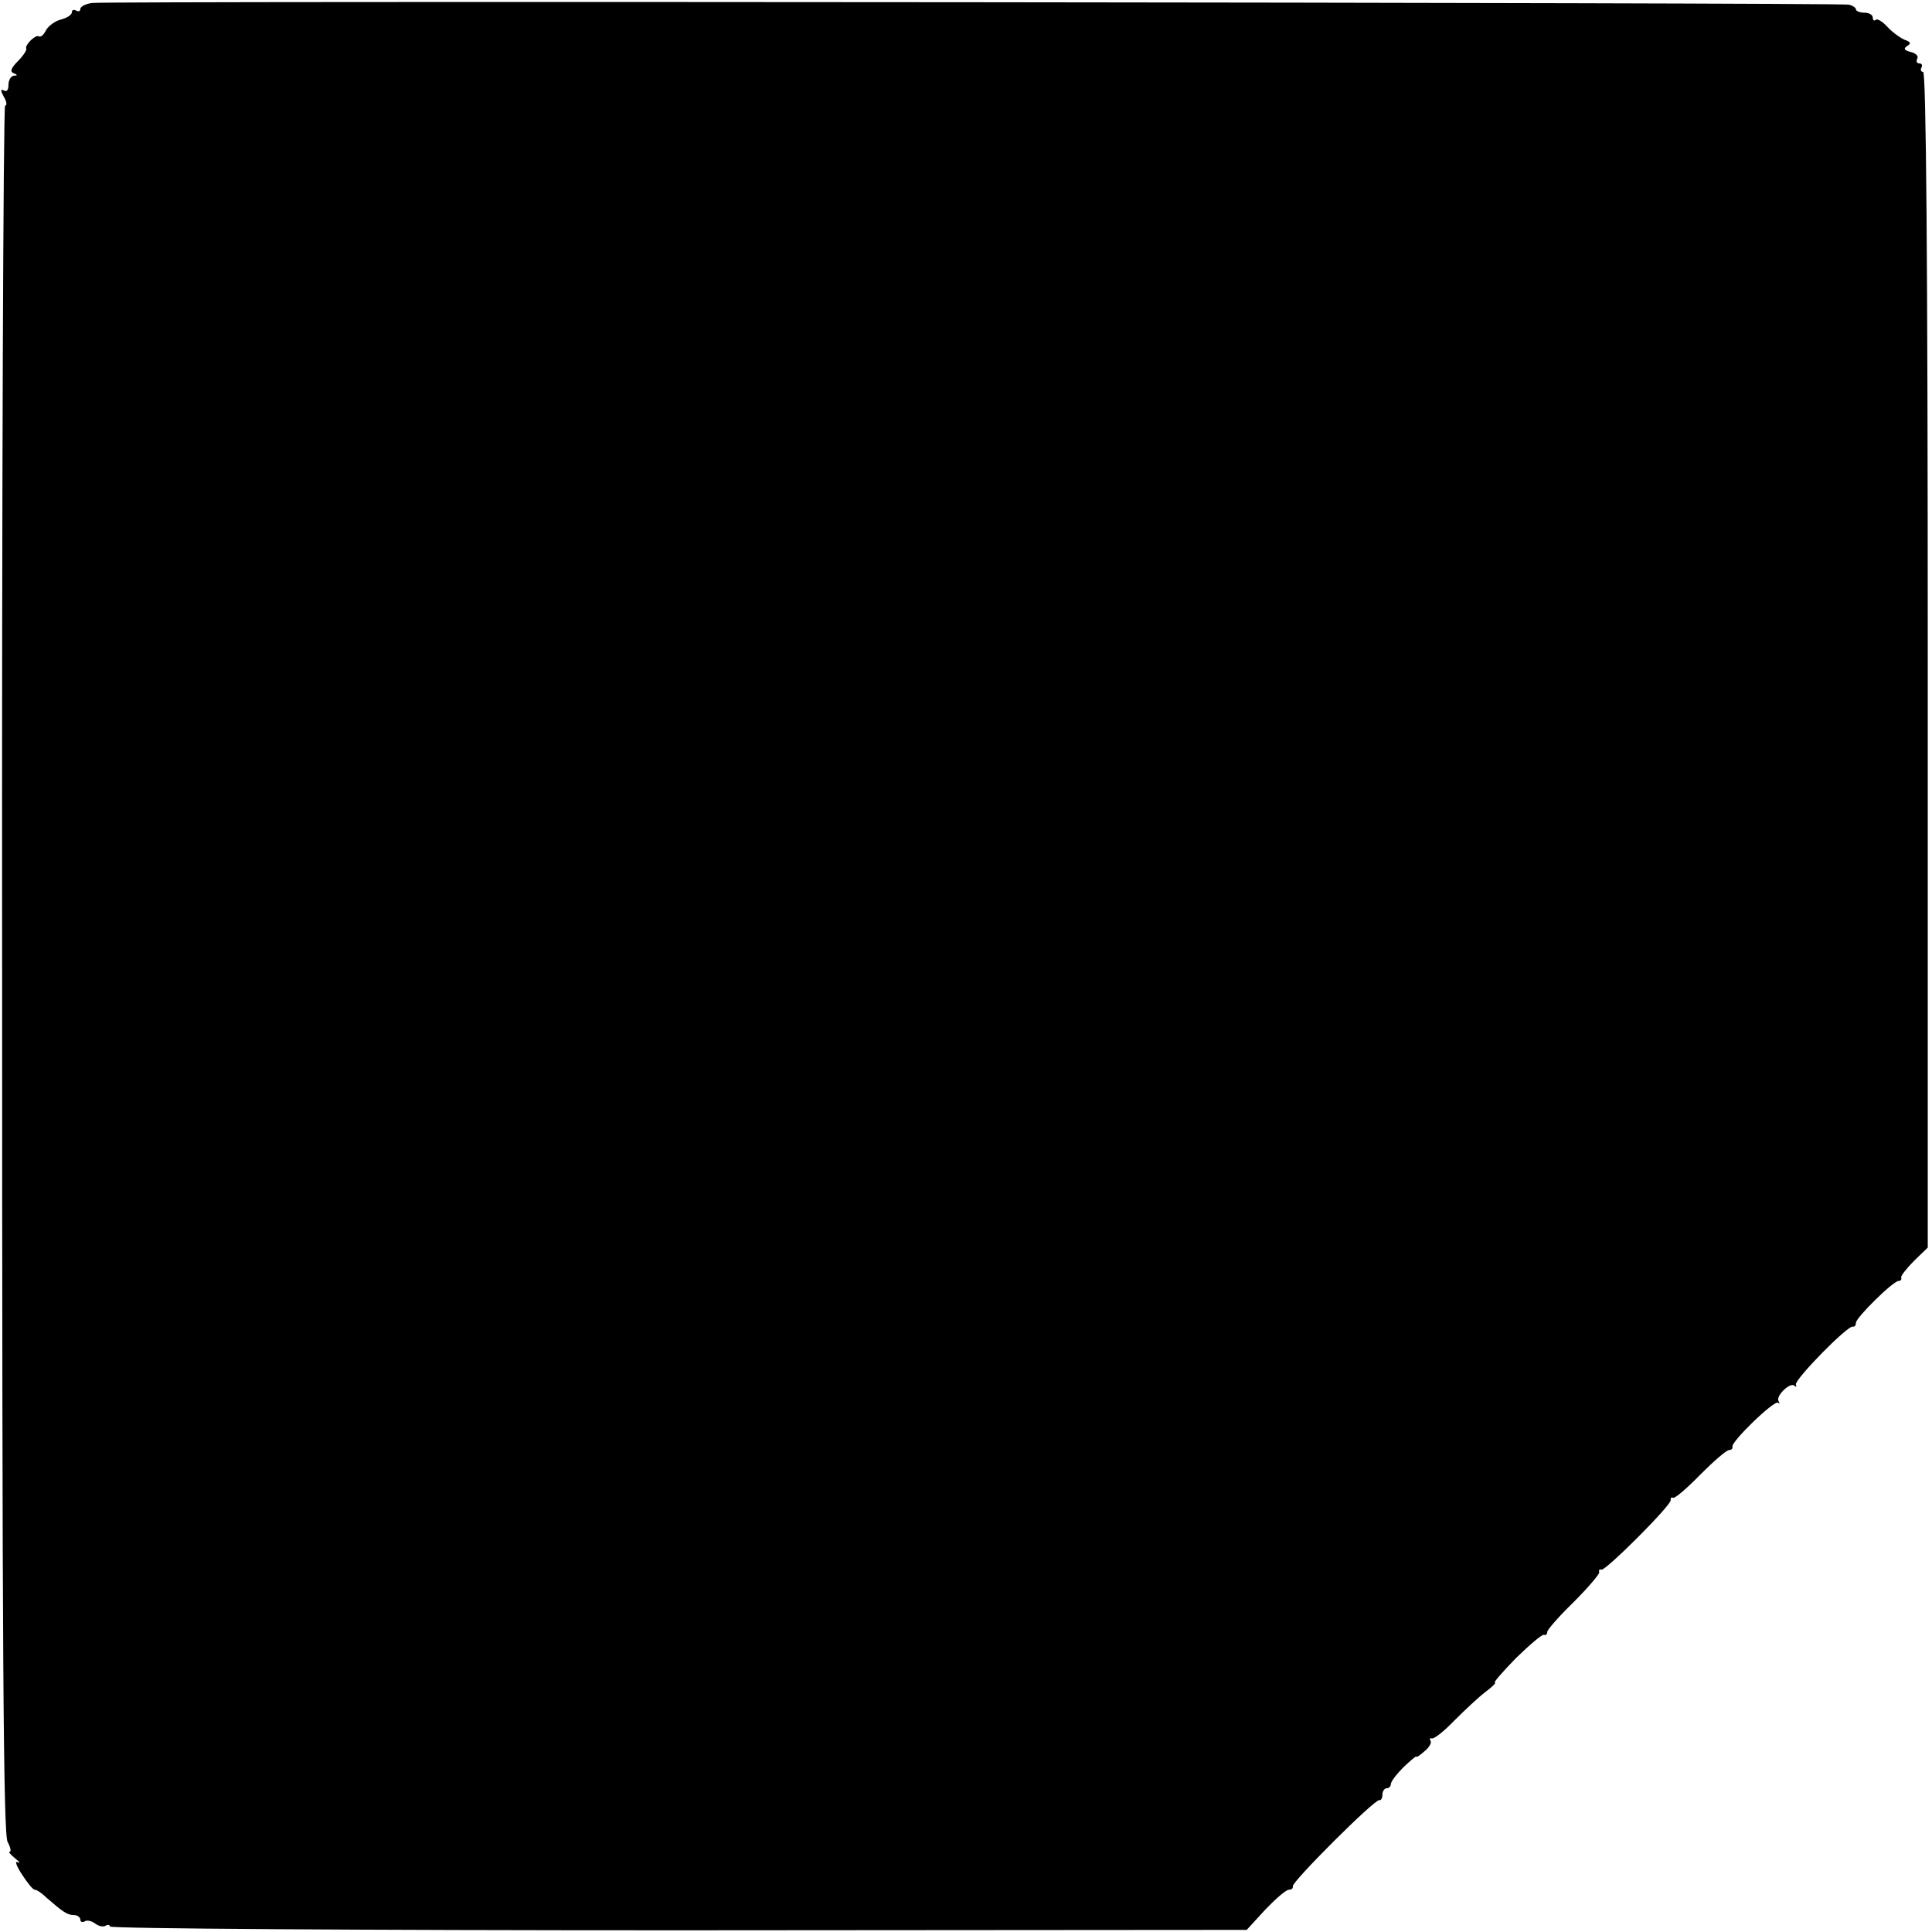 <?xml version="1.0" standalone="no"?>
<!DOCTYPE svg PUBLIC "-//W3C//DTD SVG 20010904//EN"
 "http://www.w3.org/TR/2001/REC-SVG-20010904/DTD/svg10.dtd">
<svg version="1.0" xmlns="http://www.w3.org/2000/svg"
 width="457pt" height="457pt" viewBox="0 0 457 457"
 preserveAspectRatio="xMidYMid meet">
<g transform="translate(0,457) scale(0.1,-0.1)"
fill="#000000" stroke="none">
<path d="M218 4563 c-16 -2 -28 -9 -28 -14 0 -6 -4 -7 -10 -4 -5 3 -10 2 -10
-4 0 -6 -11 -13 -25 -17 -14 -3 -30 -15 -36 -25 -5 -11 -13 -18 -17 -15 -8 5
-34 -21 -30 -29 2 -3 -7 -17 -20 -30 -16 -16 -19 -25 -10 -28 10 -4 10 -6 1
-6 -7 -1 -13 -10 -13 -22 0 -12 -4 -17 -11 -13 -8 4 -8 0 0 -15 7 -11 8 -21 3
-21 -4 0 -8 -919 -7 -2042 0 -1635 3 -2047 13 -2065 7 -13 9 -23 5 -23 -4 0 2
-7 13 -16 10 -8 13 -12 6 -9 -8 4 -3 -9 10 -29 13 -20 26 -36 30 -36 5 0 17
-8 27 -18 39 -34 50 -42 66 -42 8 0 15 -5 15 -11 0 -5 5 -7 10 -4 6 4 17 1 25
-5 8 -6 19 -9 25 -5 5 3 10 2 10 -2 0 -5 593 -9 1344 -9 l1345 1 44 48 c25 26
49 47 56 47 6 0 10 3 9 8 -4 9 195 208 205 204 4 -1 7 5 7 13 0 8 5 15 10 15
6 0 10 5 10 10 0 6 14 24 30 40 17 16 30 27 30 25 0 -3 9 3 19 12 11 9 18 20
15 25 -3 5 -2 7 3 6 5 -2 29 17 53 42 25 25 58 56 74 68 16 12 26 22 22 22 -4
0 19 26 50 58 32 31 61 56 66 55 4 -2 8 1 8 7 0 5 28 37 63 71 34 34 61 66 60
70 -2 5 1 8 5 6 10 -3 168 155 164 165 -1 5 2 7 6 5 5 -1 34 24 65 56 31 31
61 57 67 57 5 0 9 3 8 8 -4 11 99 111 108 104 4 -4 4 -2 1 4 -7 12 28 46 38
36 4 -4 5 -2 3 3 -3 12 123 141 135 137 4 -1 7 3 7 9 0 12 88 99 101 99 5 0 8
4 6 8 -1 4 13 22 31 40 l32 31 0 1391 c0 960 -4 1390 -11 1390 -5 0 -7 5 -4
10 3 6 1 10 -5 10 -6 0 -8 5 -5 11 4 6 -3 13 -15 16 -16 4 -18 8 -9 14 10 6 9
10 -6 15 -11 5 -29 18 -41 31 -11 12 -24 20 -27 16 -4 -3 -7 -1 -7 5 0 7 -9
12 -20 12 -11 0 -20 4 -20 8 0 4 -8 9 -17 11 -26 5 -4123 9 -4155 4z"/>
</g>
</svg>
